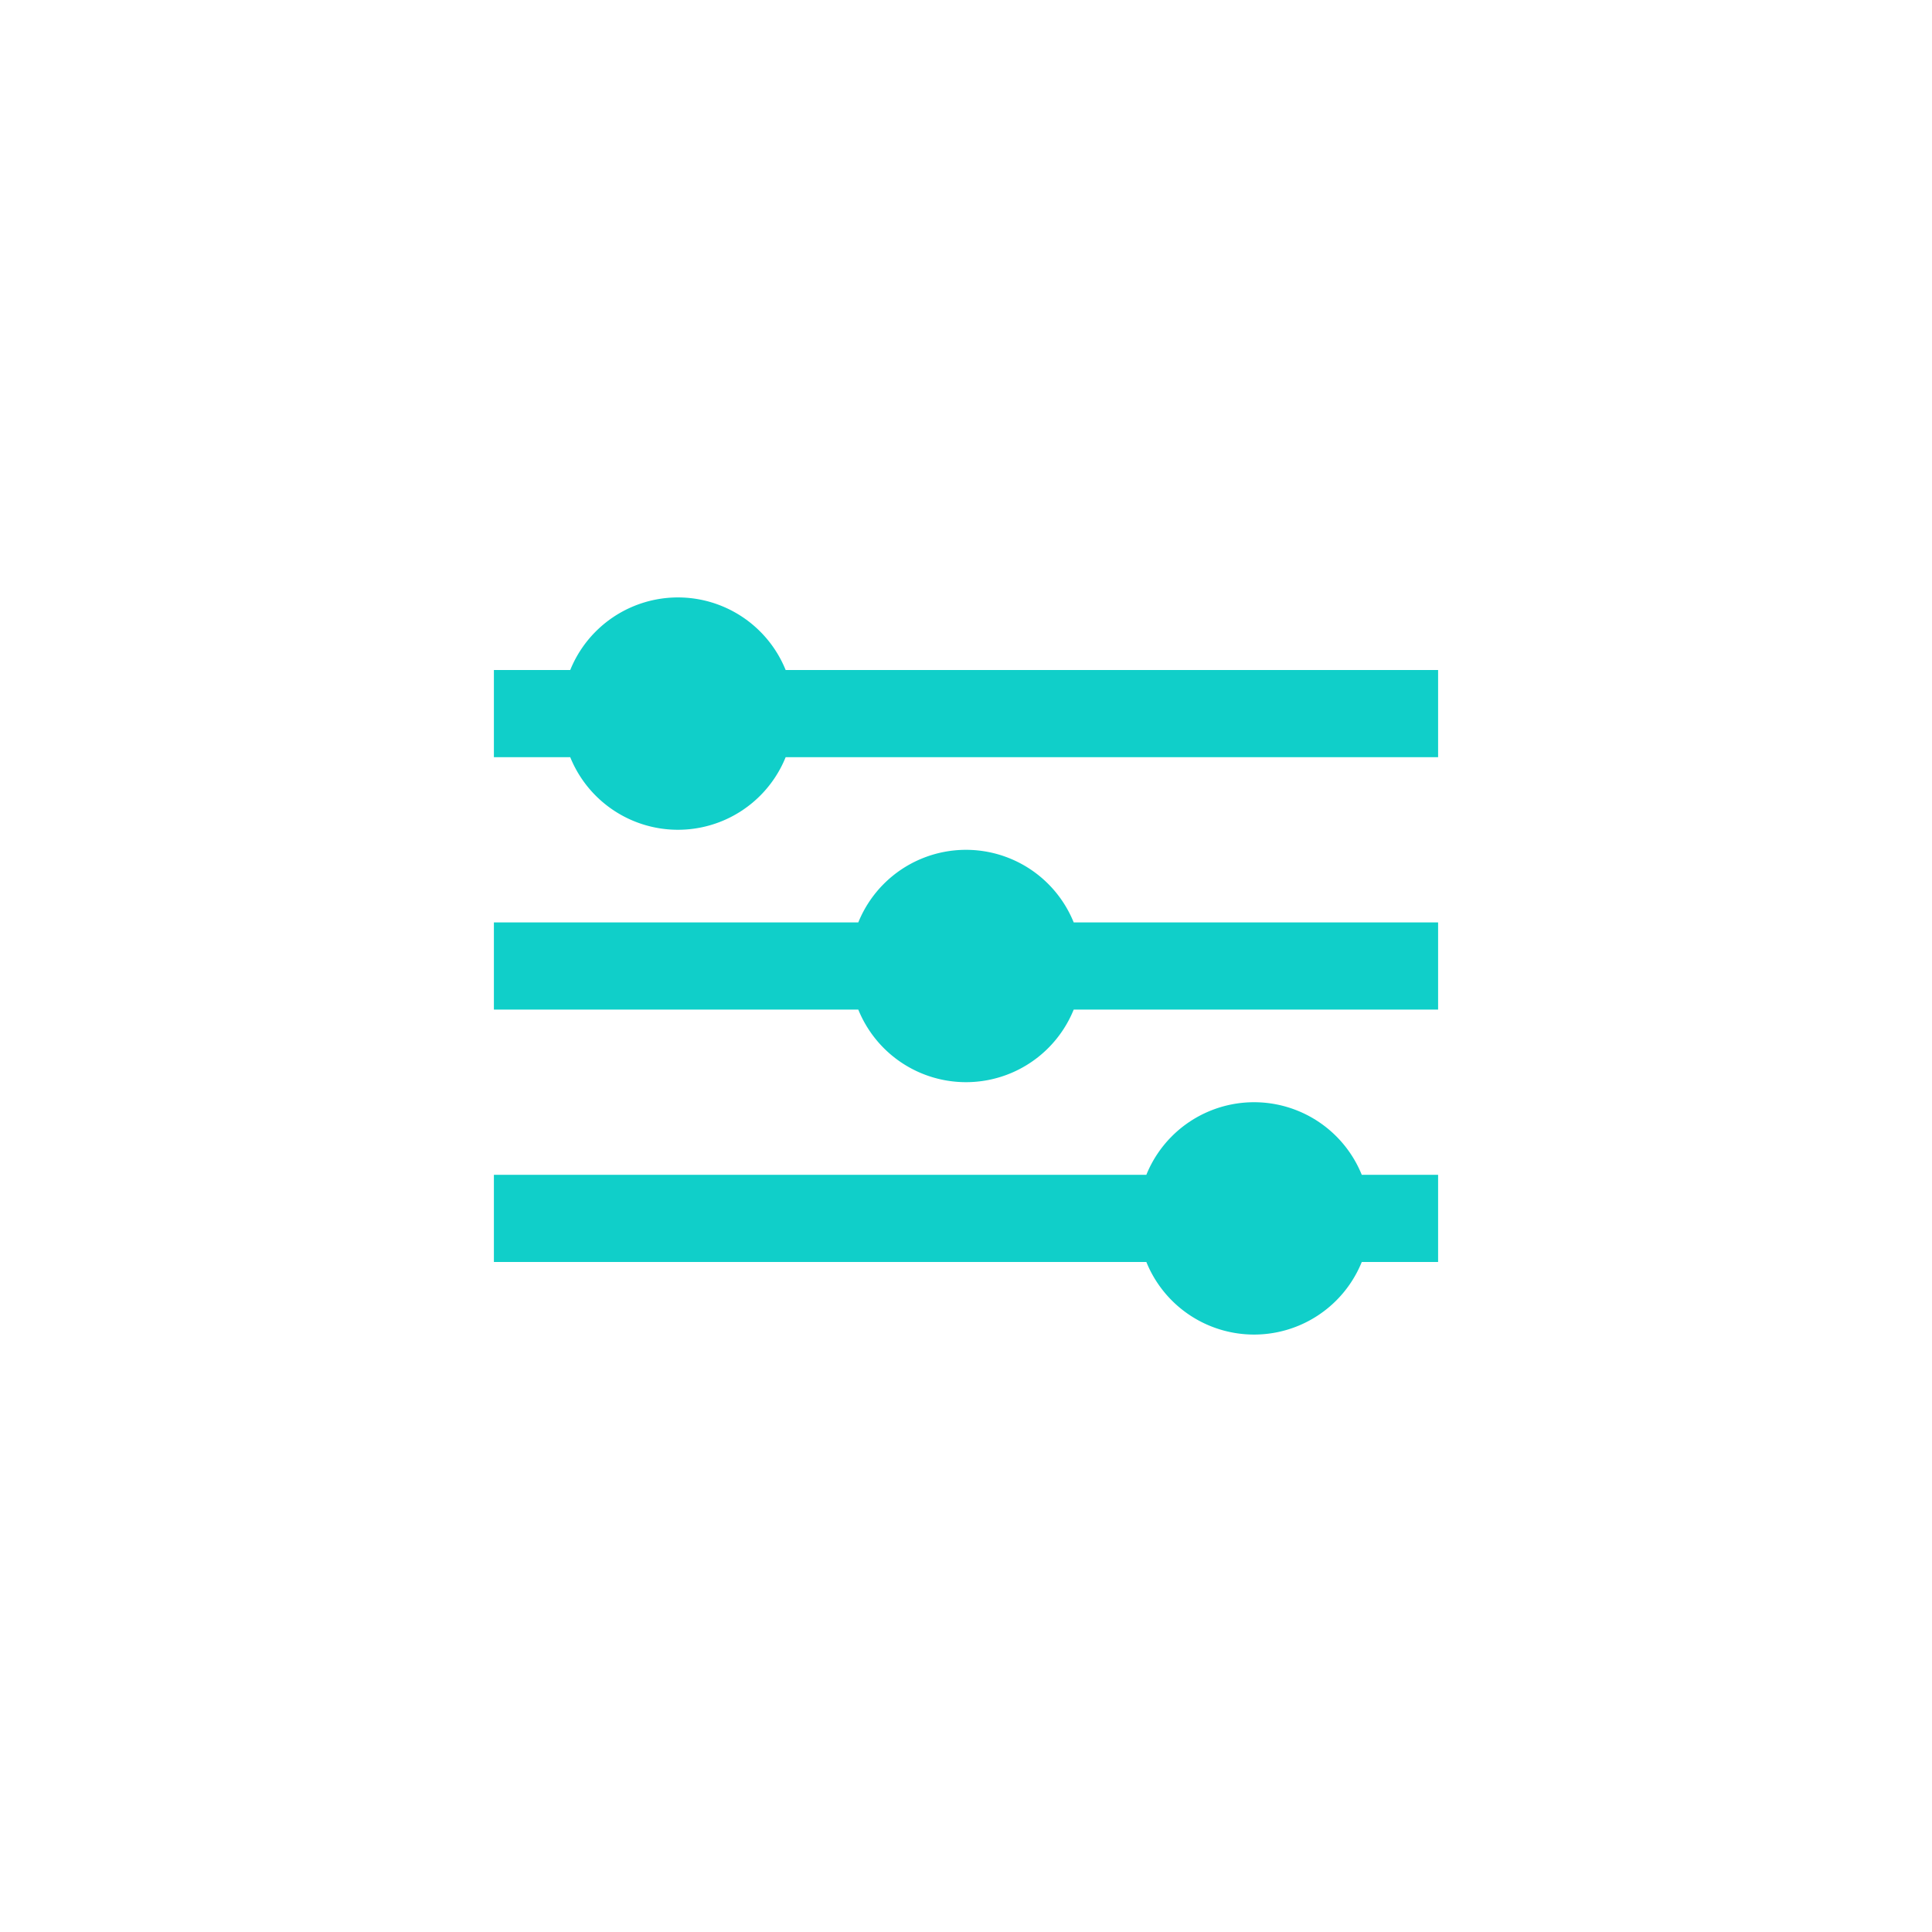 <svg xmlns="http://www.w3.org/2000/svg" viewBox="0 0 266 266"><defs><style>.cls-1{fill:none;}.cls-2{fill:#10cfc9;}</style></defs><g id="transparent"><circle class="cls-1" cx="133" cy="133" r="128"/><path class="cls-2" d="M198,173.75H187.49a16,16,0,0,1-29.66,0H68v-12h89.83a16,16,0,0,1,29.66,0H198Z"/><path class="cls-2" d="M198,139H147.83a16,16,0,0,1-29.66,0H68V127h50.17a16,16,0,0,1,29.66,0H198Z"/><path class="cls-2" d="M198,104.25H108.17a16,16,0,0,1-29.66,0H68v-12H78.51a16,16,0,0,1,29.66,0H198Z"/></g></svg>